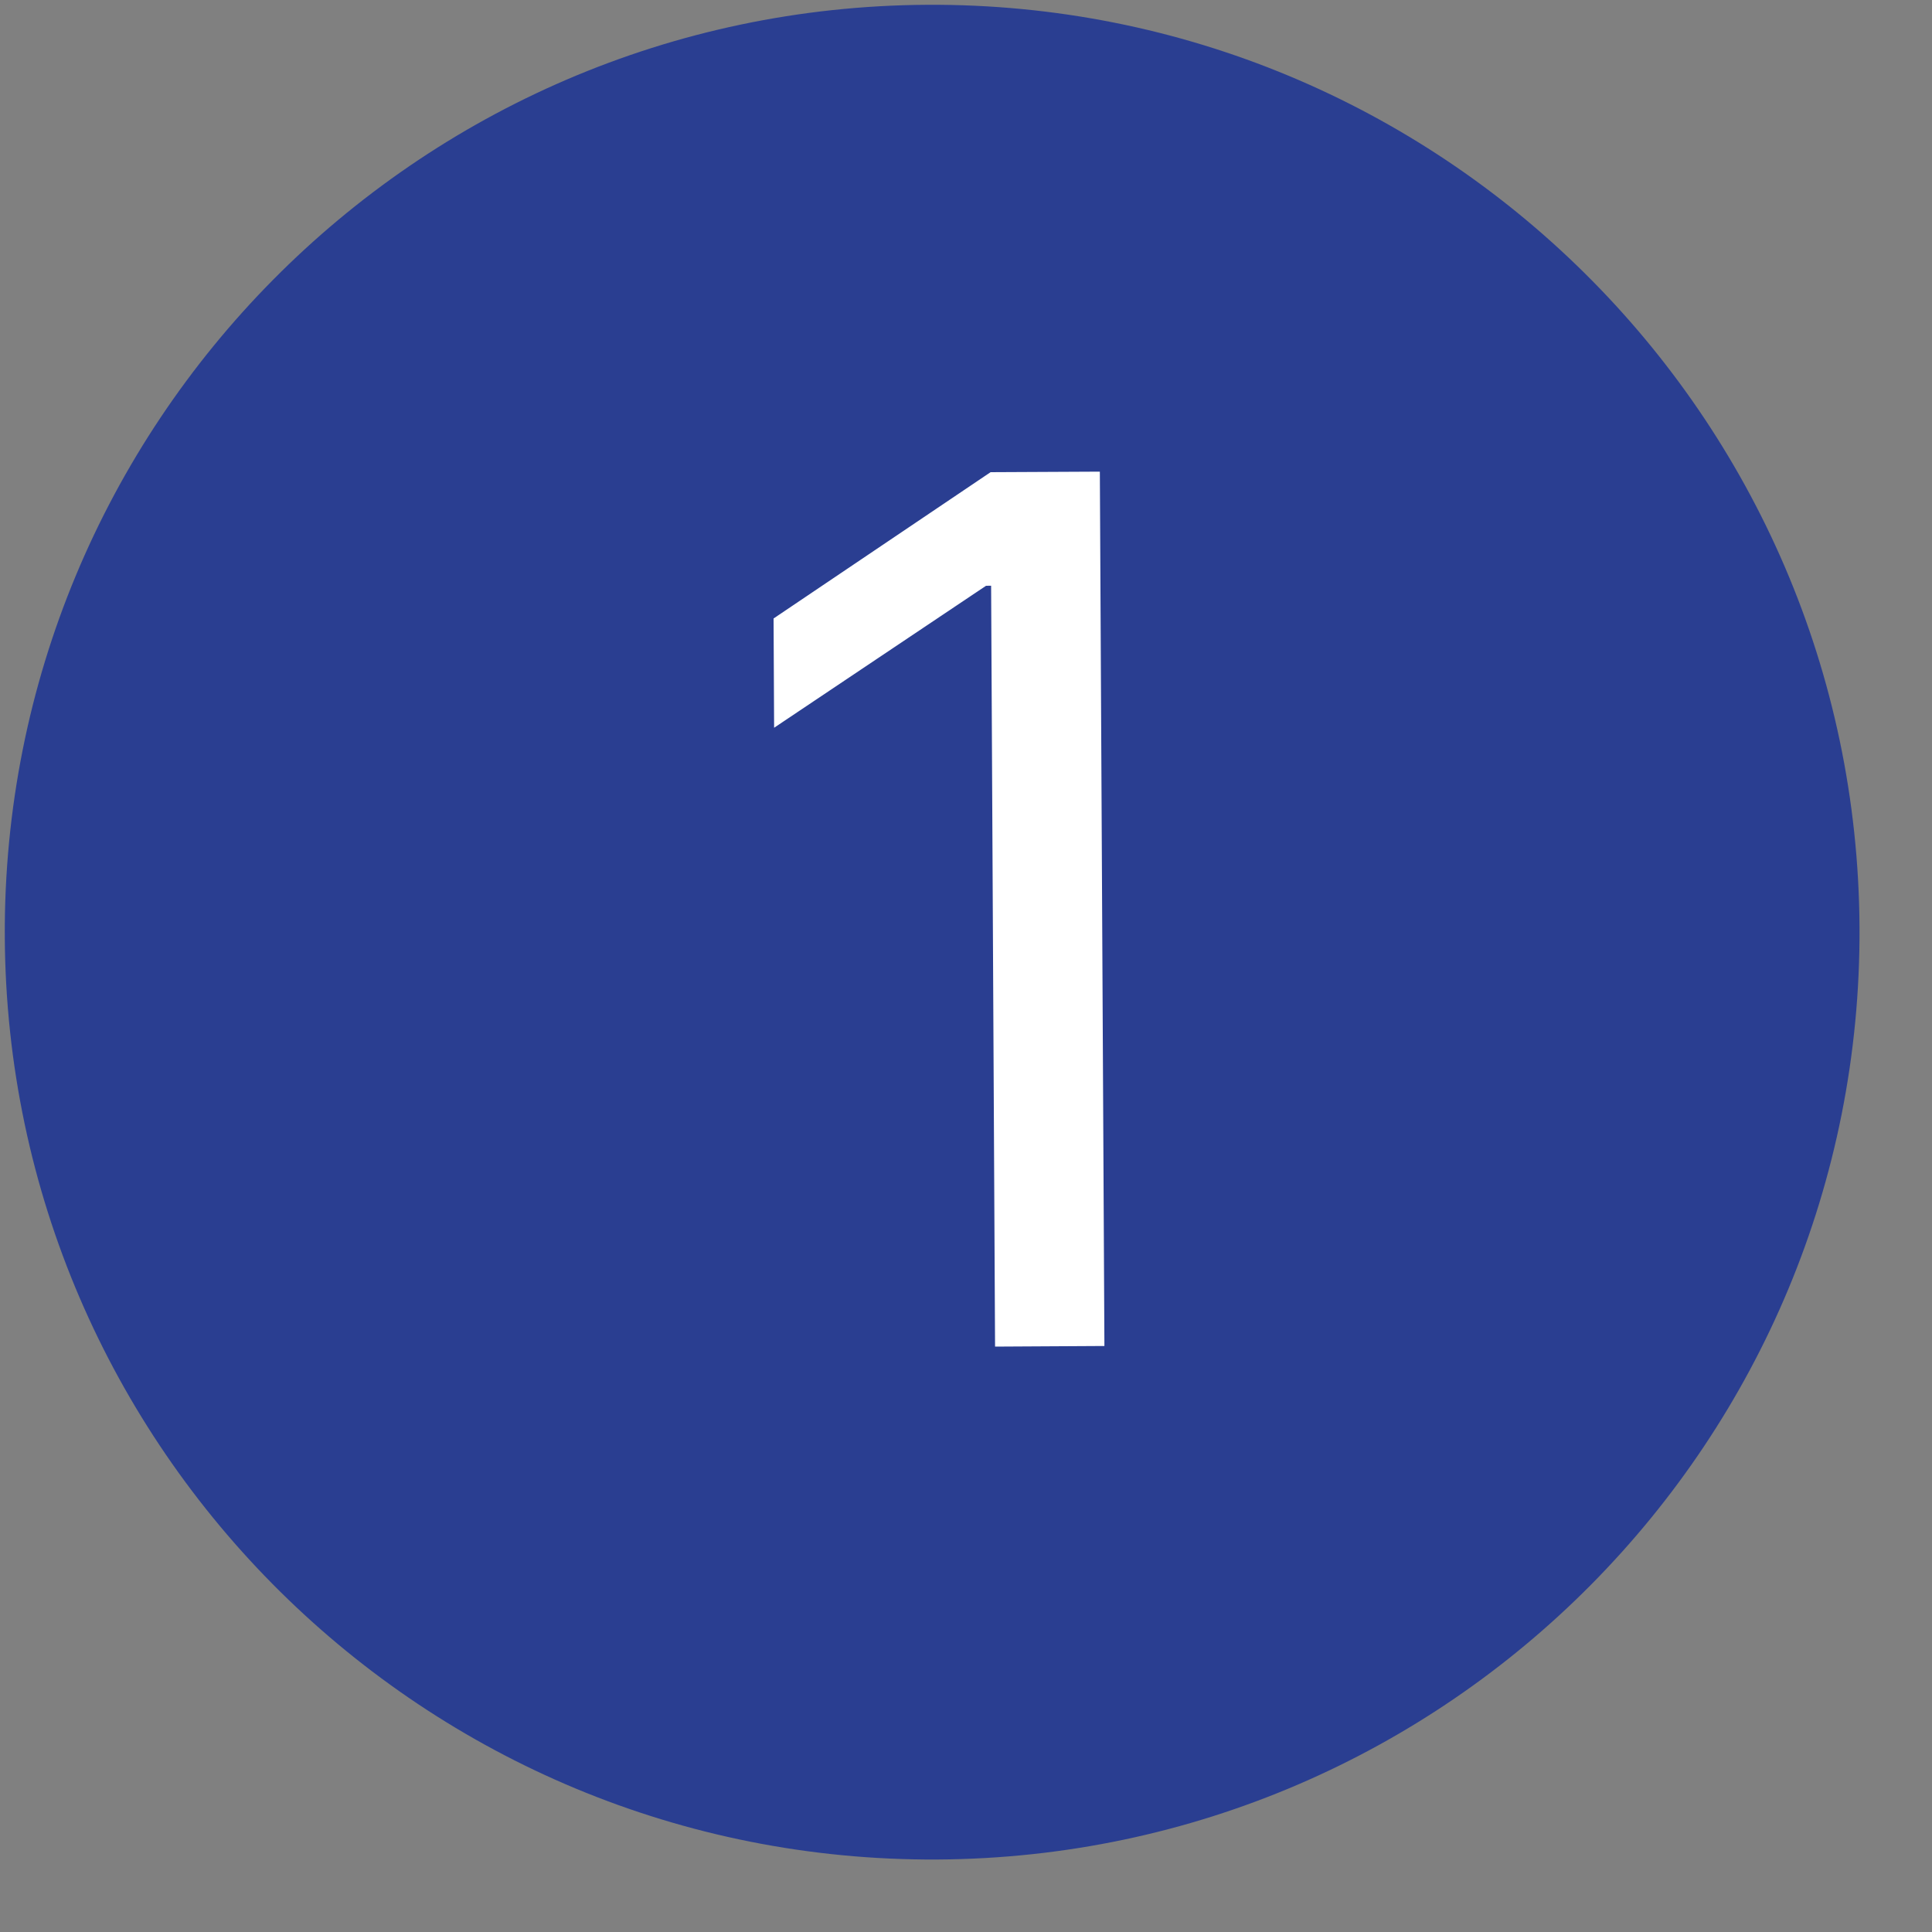 <svg width="25" height="25" viewBox="0 0 25 25" fill="none" xmlns="http://www.w3.org/2000/svg">
<rect x="0" y="0" width="25" height="25" fill="#808080" stroke="none"/>
<path d="M24.062 12C24.096 18.627 18.752 24.027 12.124 24.062C5.497 24.096 0.097 18.752 0.062 12.124C0.028 5.497 5.373 0.097 12 0.062C18.627 0.028 24.028 5.372 24.062 12Z" fill="#2A3E91"/>
<path d="M14.291 17.417L12.876 17.425L12.825 7.579L12.759 7.58L10.017 9.417L10.01 8.003L12.818 6.11L14.232 6.103L14.291 17.417Z" fill="white"/>
</svg>
